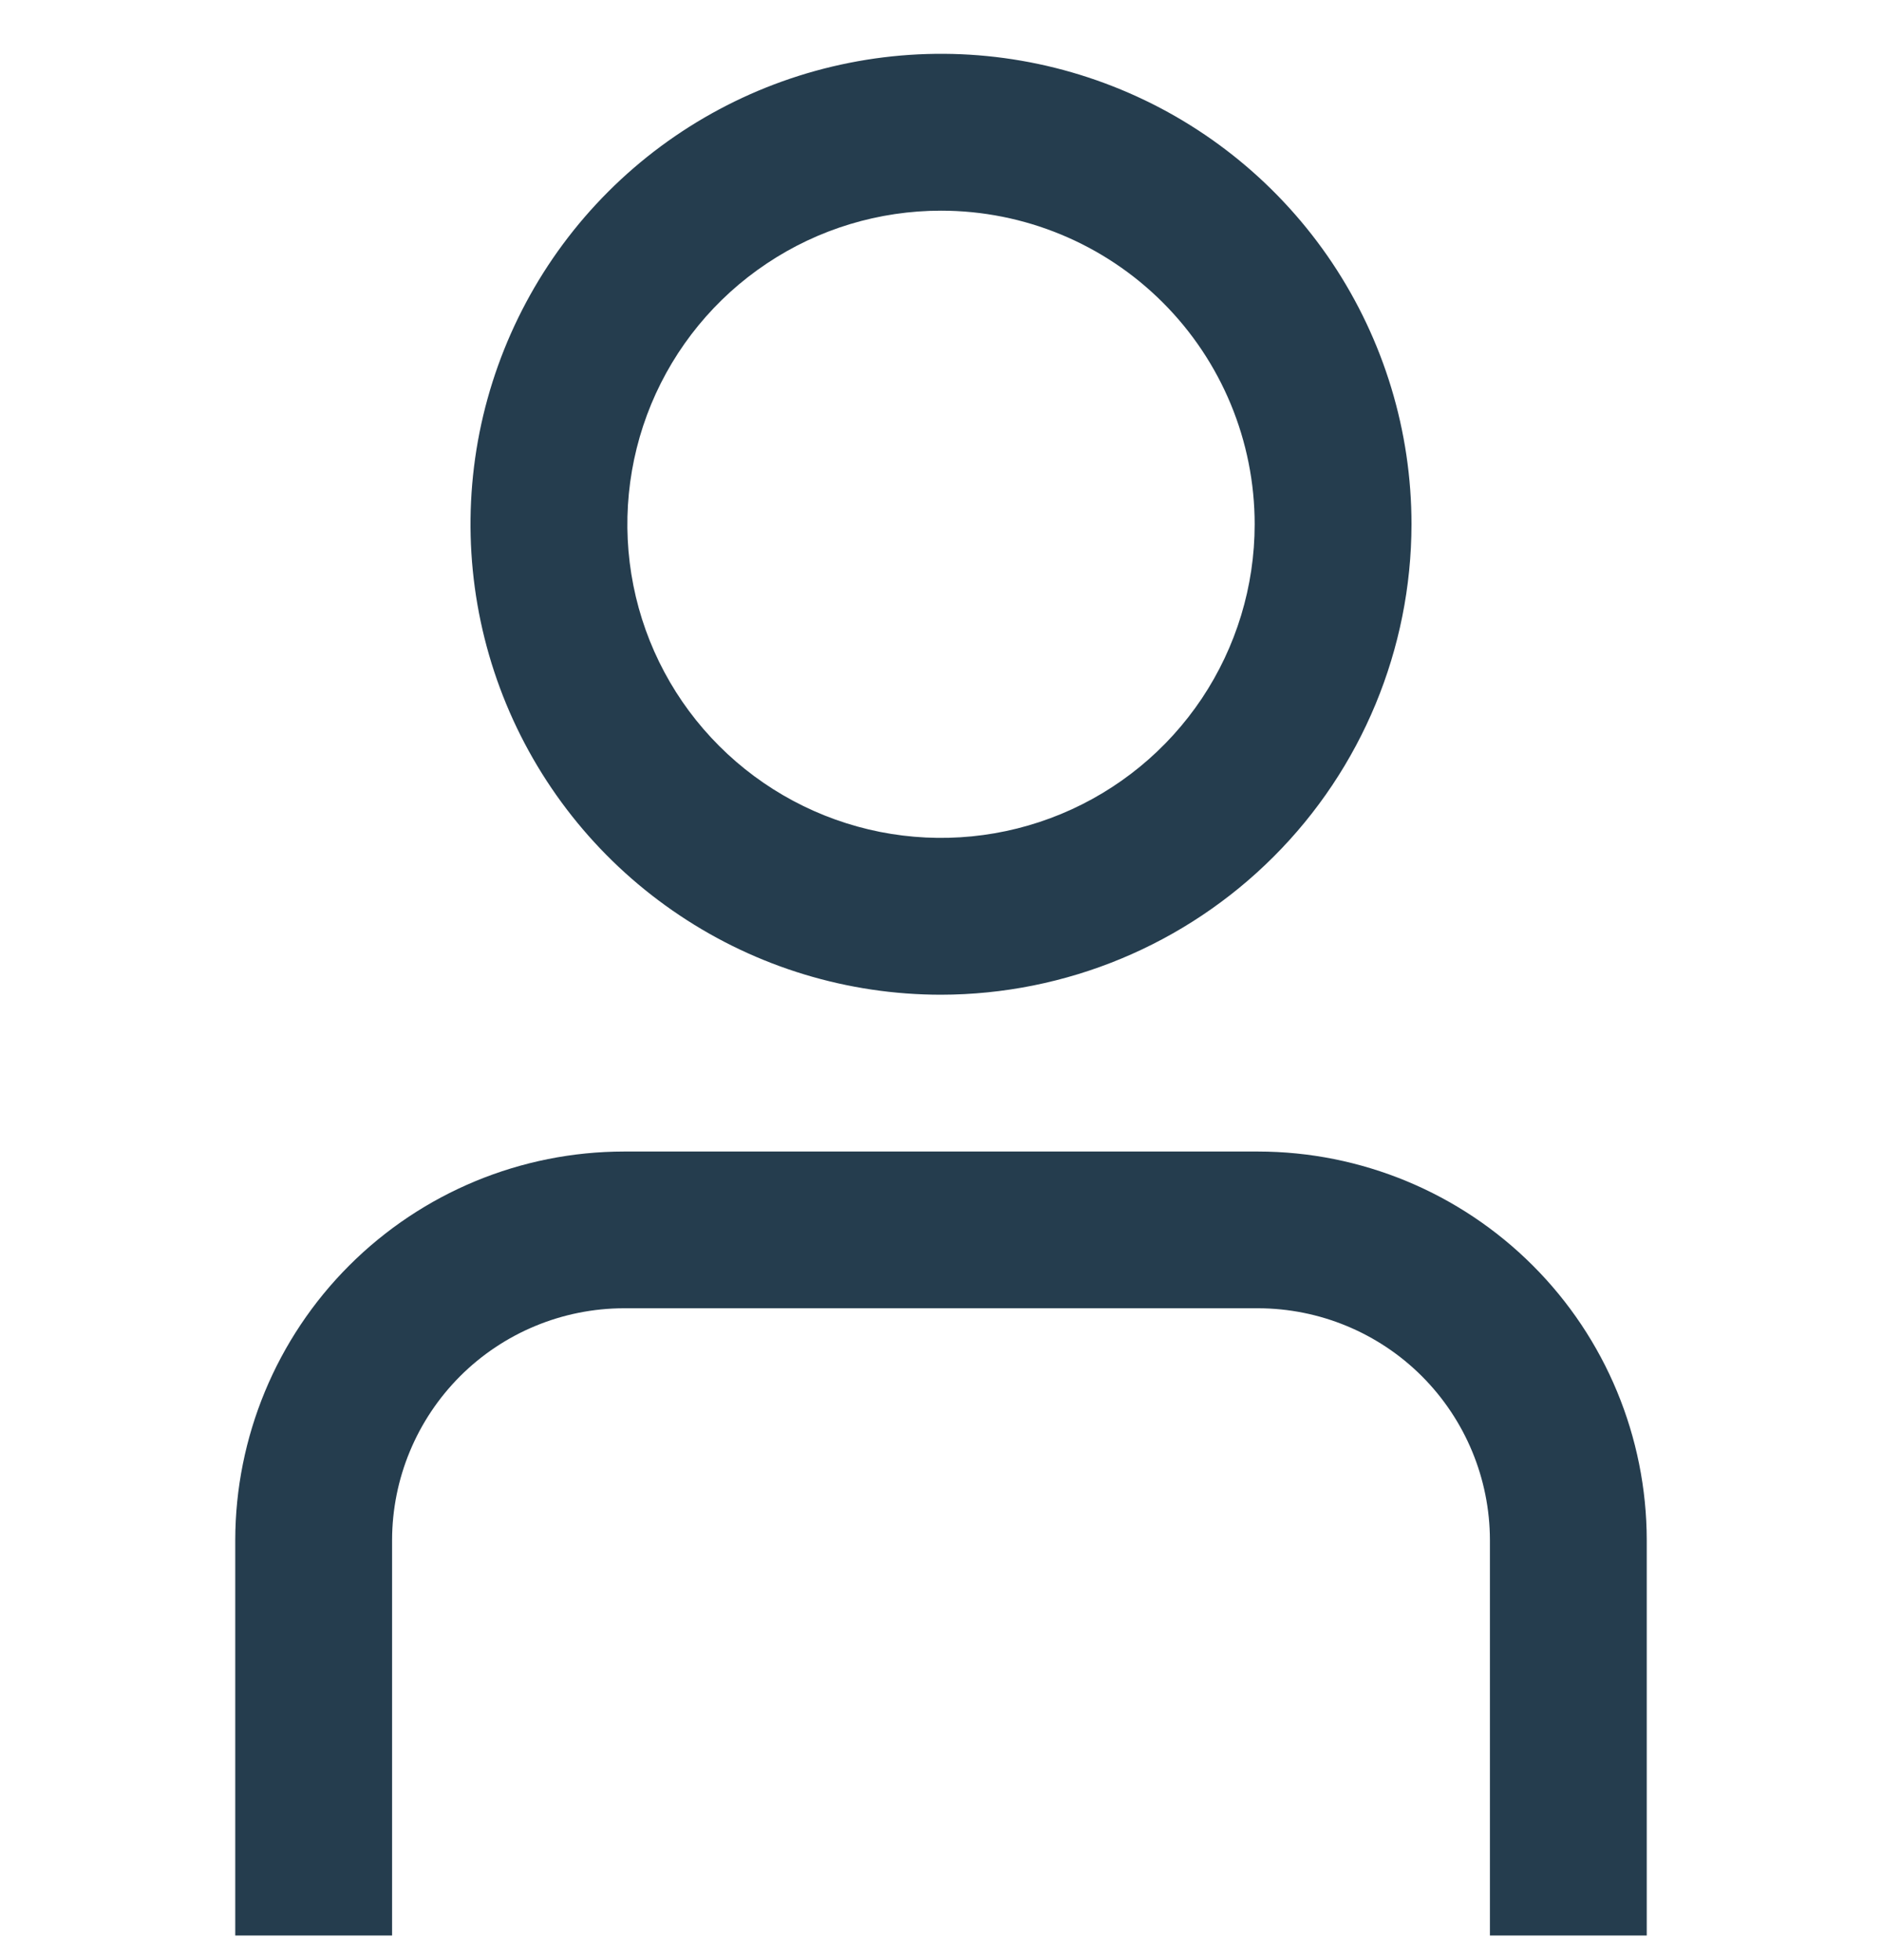 <svg width="24" height="25" viewBox="0 0 24 25" fill="none" xmlns="http://www.w3.org/2000/svg">
<g id="fi-rs-user" clip-path="url(#clip0_1579_761)">
<g id="01 align center">
<path id="Vector" d="M21 24.686H19V19.643C18.999 18.86 18.687 18.108 18.133 17.553C17.579 16.999 16.827 16.687 16.043 16.686H7.957C7.173 16.687 6.421 16.999 5.867 17.553C5.313 18.108 5.001 18.86 5 19.643V24.686H3V19.643C3.002 18.329 3.524 17.069 4.454 16.14C5.383 15.211 6.643 14.688 7.957 14.687H16.043C17.357 14.688 18.617 15.211 19.546 16.14C20.476 17.069 20.998 18.329 21 19.643V24.686Z" fill="#253D4E"/>
<path id="Vector_2" d="M12 12.687C10.813 12.687 9.653 12.335 8.667 11.675C7.68 11.016 6.911 10.079 6.457 8.983C6.003 7.886 5.884 6.68 6.115 5.516C6.347 4.352 6.918 3.283 7.757 2.444C8.596 1.605 9.666 1.033 10.829 0.802C11.993 0.57 13.2 0.689 14.296 1.143C15.393 1.597 16.329 2.366 16.989 3.353C17.648 4.34 18 5.5 18 6.687C17.998 8.277 17.366 9.803 16.241 10.927C15.116 12.052 13.591 12.685 12 12.687ZM12 2.687C11.209 2.687 10.435 2.921 9.778 3.361C9.12 3.8 8.607 4.425 8.304 5.156C8.002 5.887 7.923 6.691 8.077 7.467C8.231 8.243 8.612 8.956 9.172 9.515C9.731 10.074 10.444 10.455 11.22 10.61C11.996 10.764 12.8 10.685 13.531 10.382C14.262 10.079 14.886 9.567 15.326 8.909C15.765 8.251 16 7.478 16 6.687C16 5.626 15.579 4.608 14.828 3.858C14.078 3.108 13.061 2.687 12 2.687Z" fill="#253D4E"/>
</g>
</g>
<defs>
<clipPath id="clip0_1579_761">
<rect width="24" height="24" fill="white" transform="translate(0 0.687)"/>
</clipPath>
</defs>
</svg>
